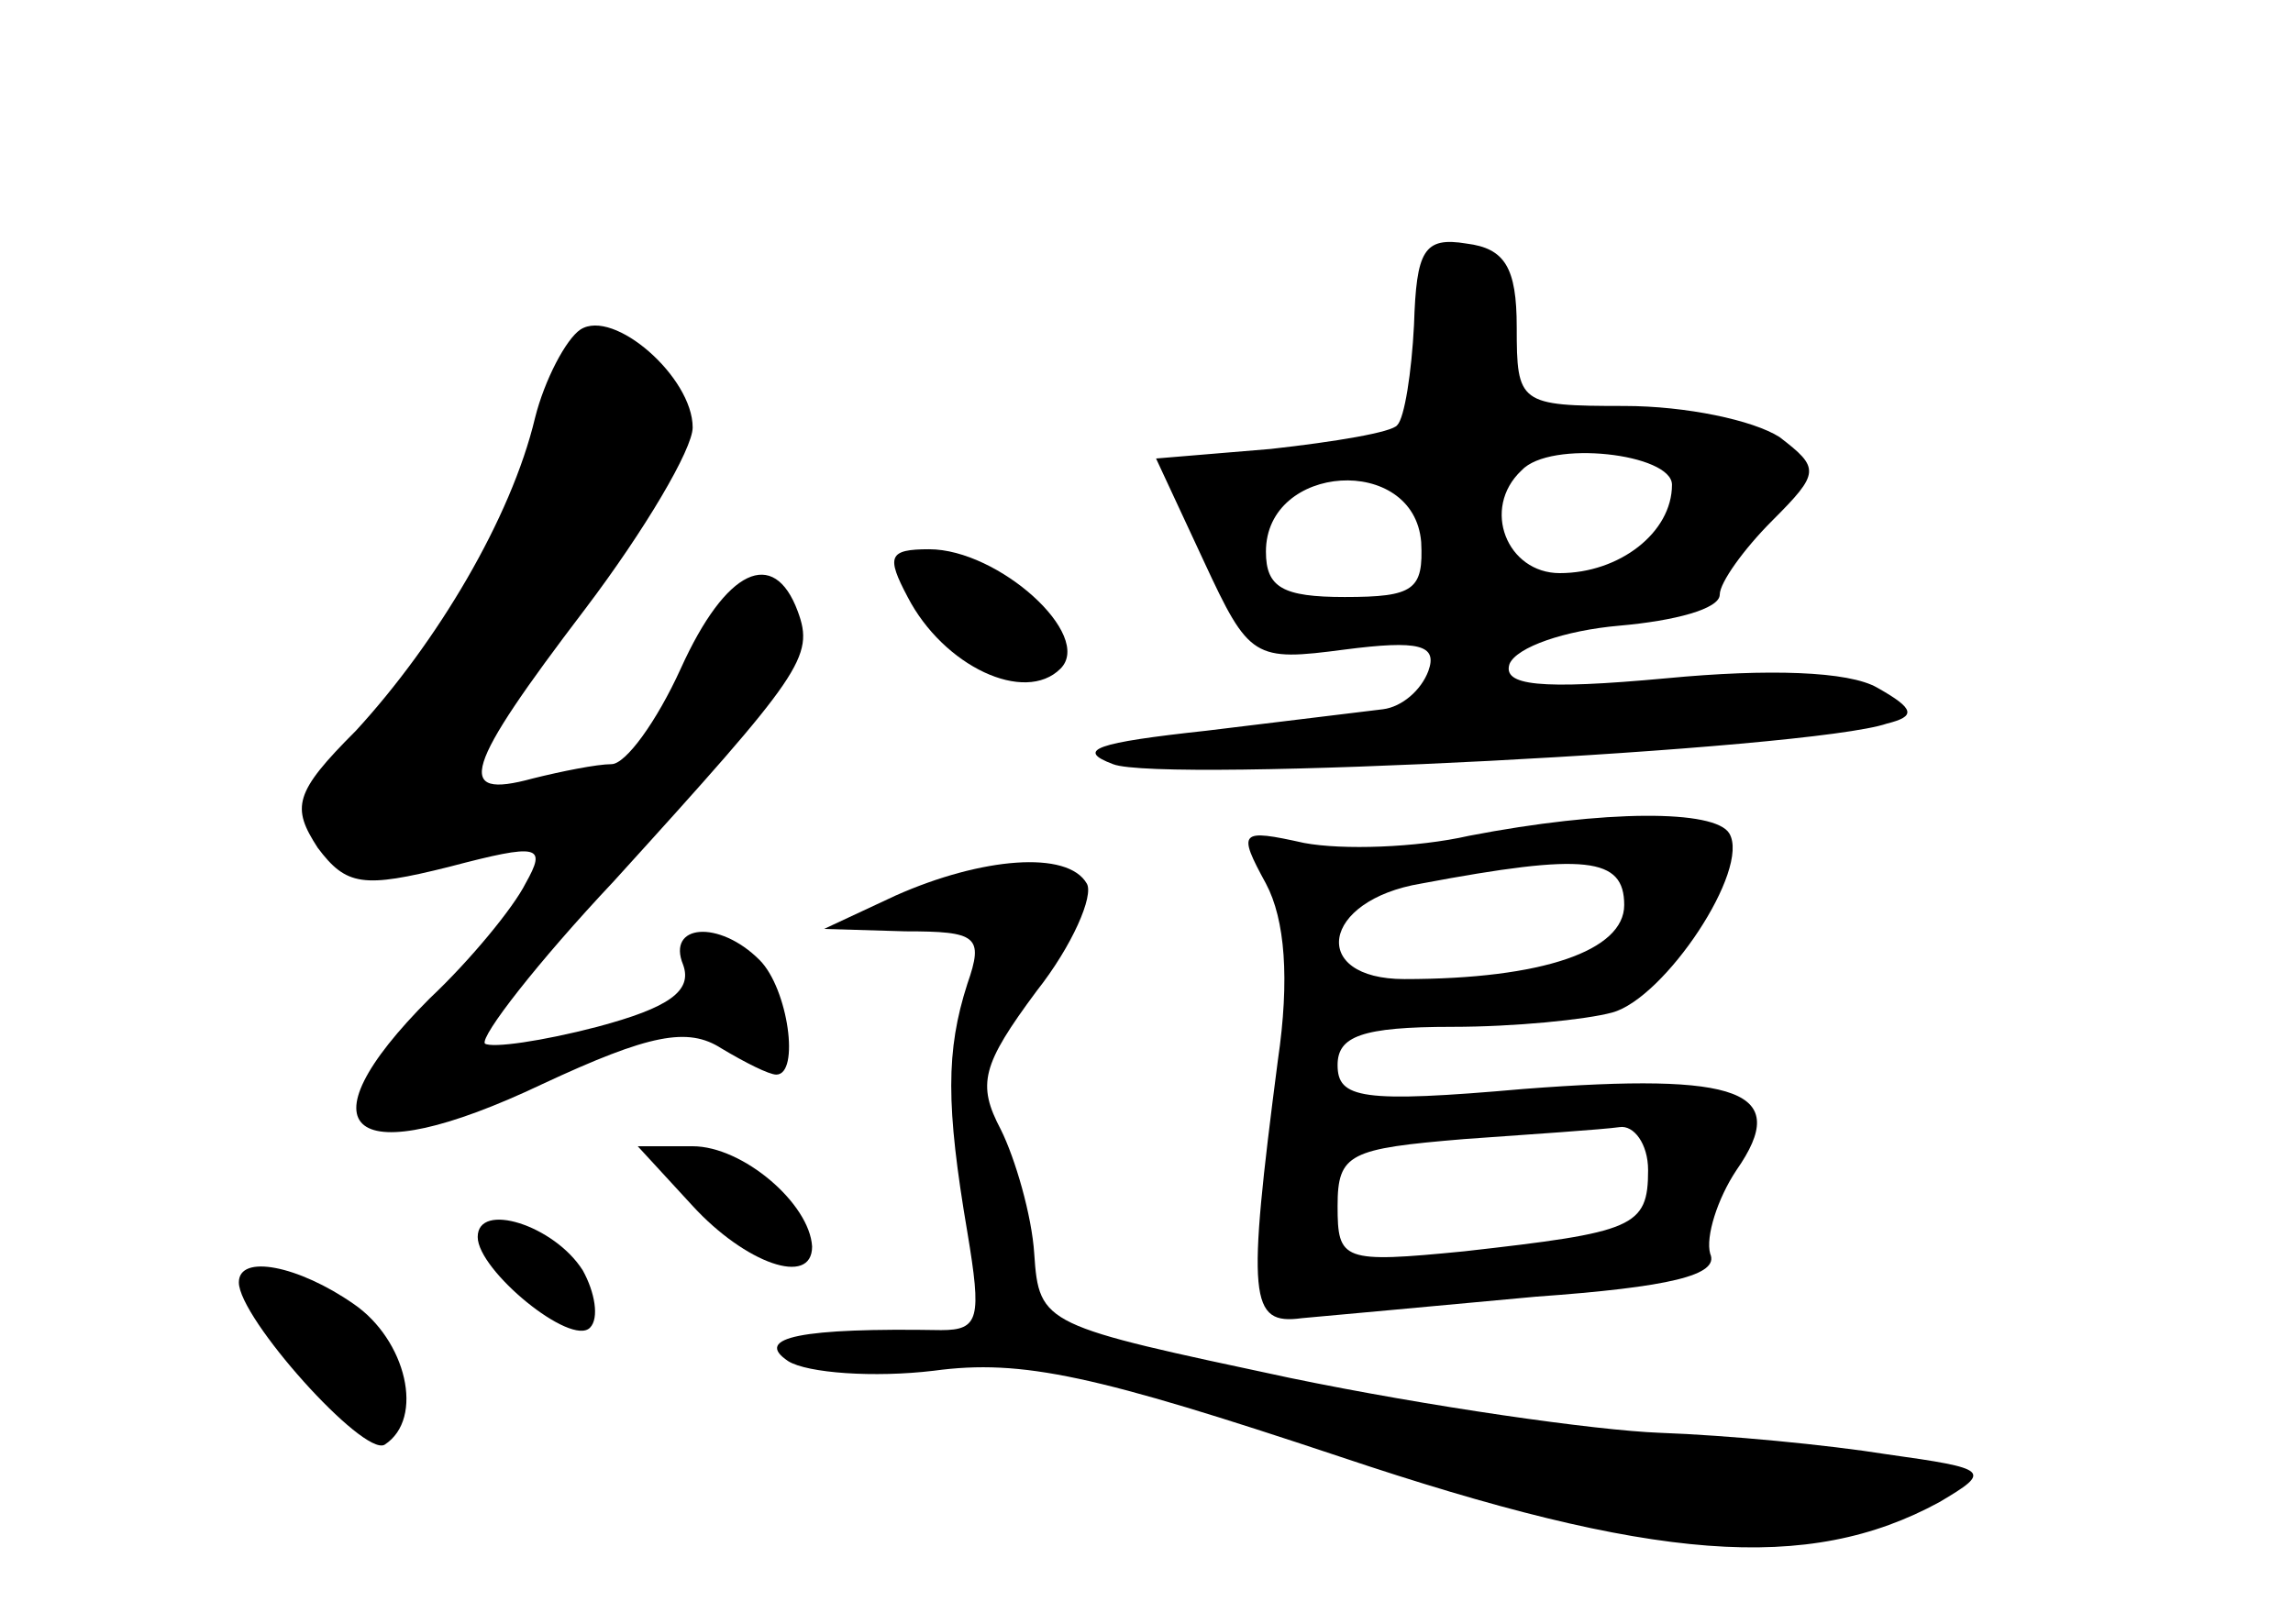 <?xml version="1.0" standalone="no"?>
<!DOCTYPE svg PUBLIC "-//W3C//DTD SVG 20010904//EN"
 "http://www.w3.org/TR/2001/REC-SVG-20010904/DTD/svg10.dtd">
<svg version="1.0" xmlns="http://www.w3.org/2000/svg"
 width="96pt" height="68pt" viewBox="0 0 96 68"
 preserveAspectRatio="xMidYMid meet">
<g transform="translate(0,68) scale(0.1,-0.1)"
fill="#000000" stroke="none">
<path d="M592 544 c-1 -20 -4 -39 -7 -42 -2 -3 -26 -7 -53 -10 l-48 -4 20 -43
c19 -41 21 -42 59 -37 31 4 39 2 35 -9 -3 -8 -11 -15 -19 -16 -8 -1 -41 -5
-74 -9 -46 -5 -55 -8 -39 -14 20 -8 292 6 324 17 12 3 12 6 -4 15 -12 7 -46 8
-88 4 -54 -5 -69 -3 -66 6 3 7 23 14 46 16 23 2 42 7 42 13 0 5 10 19 22 31
20 20 20 22 3 35 -11 7 -39 13 -65 13 -44 0 -45 1 -45 33 0 25 -5 33 -21 35
-18 3 -21 -3 -22 -34z m108 -67 c0 -20 -22 -37 -47 -37 -22 0 -33 27 -16 43
12 13 63 7 63 -6z m-105 -24 c1 -20 -3 -23 -32 -23 -26 0 -33 4 -33 19 0 37
62 41 65 4z"/>
<path d="M243 542 c-6 -4 -15 -21 -19 -37 -10 -42 -41 -94 -75 -131 -26 -26
-27 -32 -16 -49 12 -16 19 -17 55 -8 38 10 41 9 32 -7 -5 -10 -23 -32 -40 -48
-56 -56 -33 -74 47 -36 45 21 61 24 75 15 10 -6 20 -11 23 -11 10 0 5 36 -7
48 -17 17 -39 15 -32 -2 4 -11 -6 -18 -36 -26 -23 -6 -44 -9 -47 -7 -2 3 22
34 54 68 79 87 84 94 77 113 -10 27 -30 18 -49 -24 -10 -22 -23 -40 -29 -40
-6 0 -21 -3 -33 -6 -33 -9 -29 4 22 71 25 33 45 67 45 76 0 21 -33 50 -47 41z"/>
<path d="M380 430 c15 -29 49 -45 64 -30 14 14 -26 50 -55 50 -17 0 -18 -3 -9
-20z"/>
<path d="M615 330 c-22 -5 -53 -6 -69 -3 -27 6 -28 5 -16 -17 8 -15 10 -40 5
-74 -13 -100 -12 -111 10 -108 11 1 55 5 98 9 56 4 77 9 73 18 -2 7 3 23 11
35 23 33 2 41 -89 34 -68 -6 -78 -4 -78 10 0 12 10 16 48 16 26 0 56 3 67 6
22 6 58 60 49 75 -6 10 -52 10 -109 -1z m65 -29 c0 -19 -34 -31 -92 -31 -40 0
-35 33 7 40 69 13 85 11 85 -9z m10 -111 c0 -24 -6 -26 -77 -34 -51 -5 -53 -4
-53 19 0 22 5 24 53 28 28 2 58 4 65 5 6 1 12 -7 12 -18z"/>
<path d="M375 305 l-30 -14 34 -1 c30 0 33 -2 26 -22 -9 -28 -9 -51 0 -104 6
-36 5 -41 -11 -41 -58 1 -79 -3 -64 -13 8 -5 36 -7 61 -4 37 5 68 -2 170 -36
131 -44 196 -49 251 -19 22 13 21 14 -22 20 -25 4 -67 8 -95 9 -27 1 -97 11
-155 23 -103 22 -105 22 -107 52 -1 16 -8 40 -14 52 -10 19 -8 27 15 58 15 19
24 40 21 45 -8 14 -44 11 -80 -5z"/>
<path d="M290 175 c22 -24 50 -34 50 -17 -1 18 -29 42 -50 42 l-23 0 23 -25z"/>
<path d="M200 162 c0 -14 39 -46 47 -38 4 4 2 15 -3 24 -12 19 -44 29 -44 14z"/>
<path d="M100 143 c0 -15 52 -73 61 -68 17 11 9 44 -13 59 -23 16 -48 21 -48
9z"/>
</g>
</svg>
